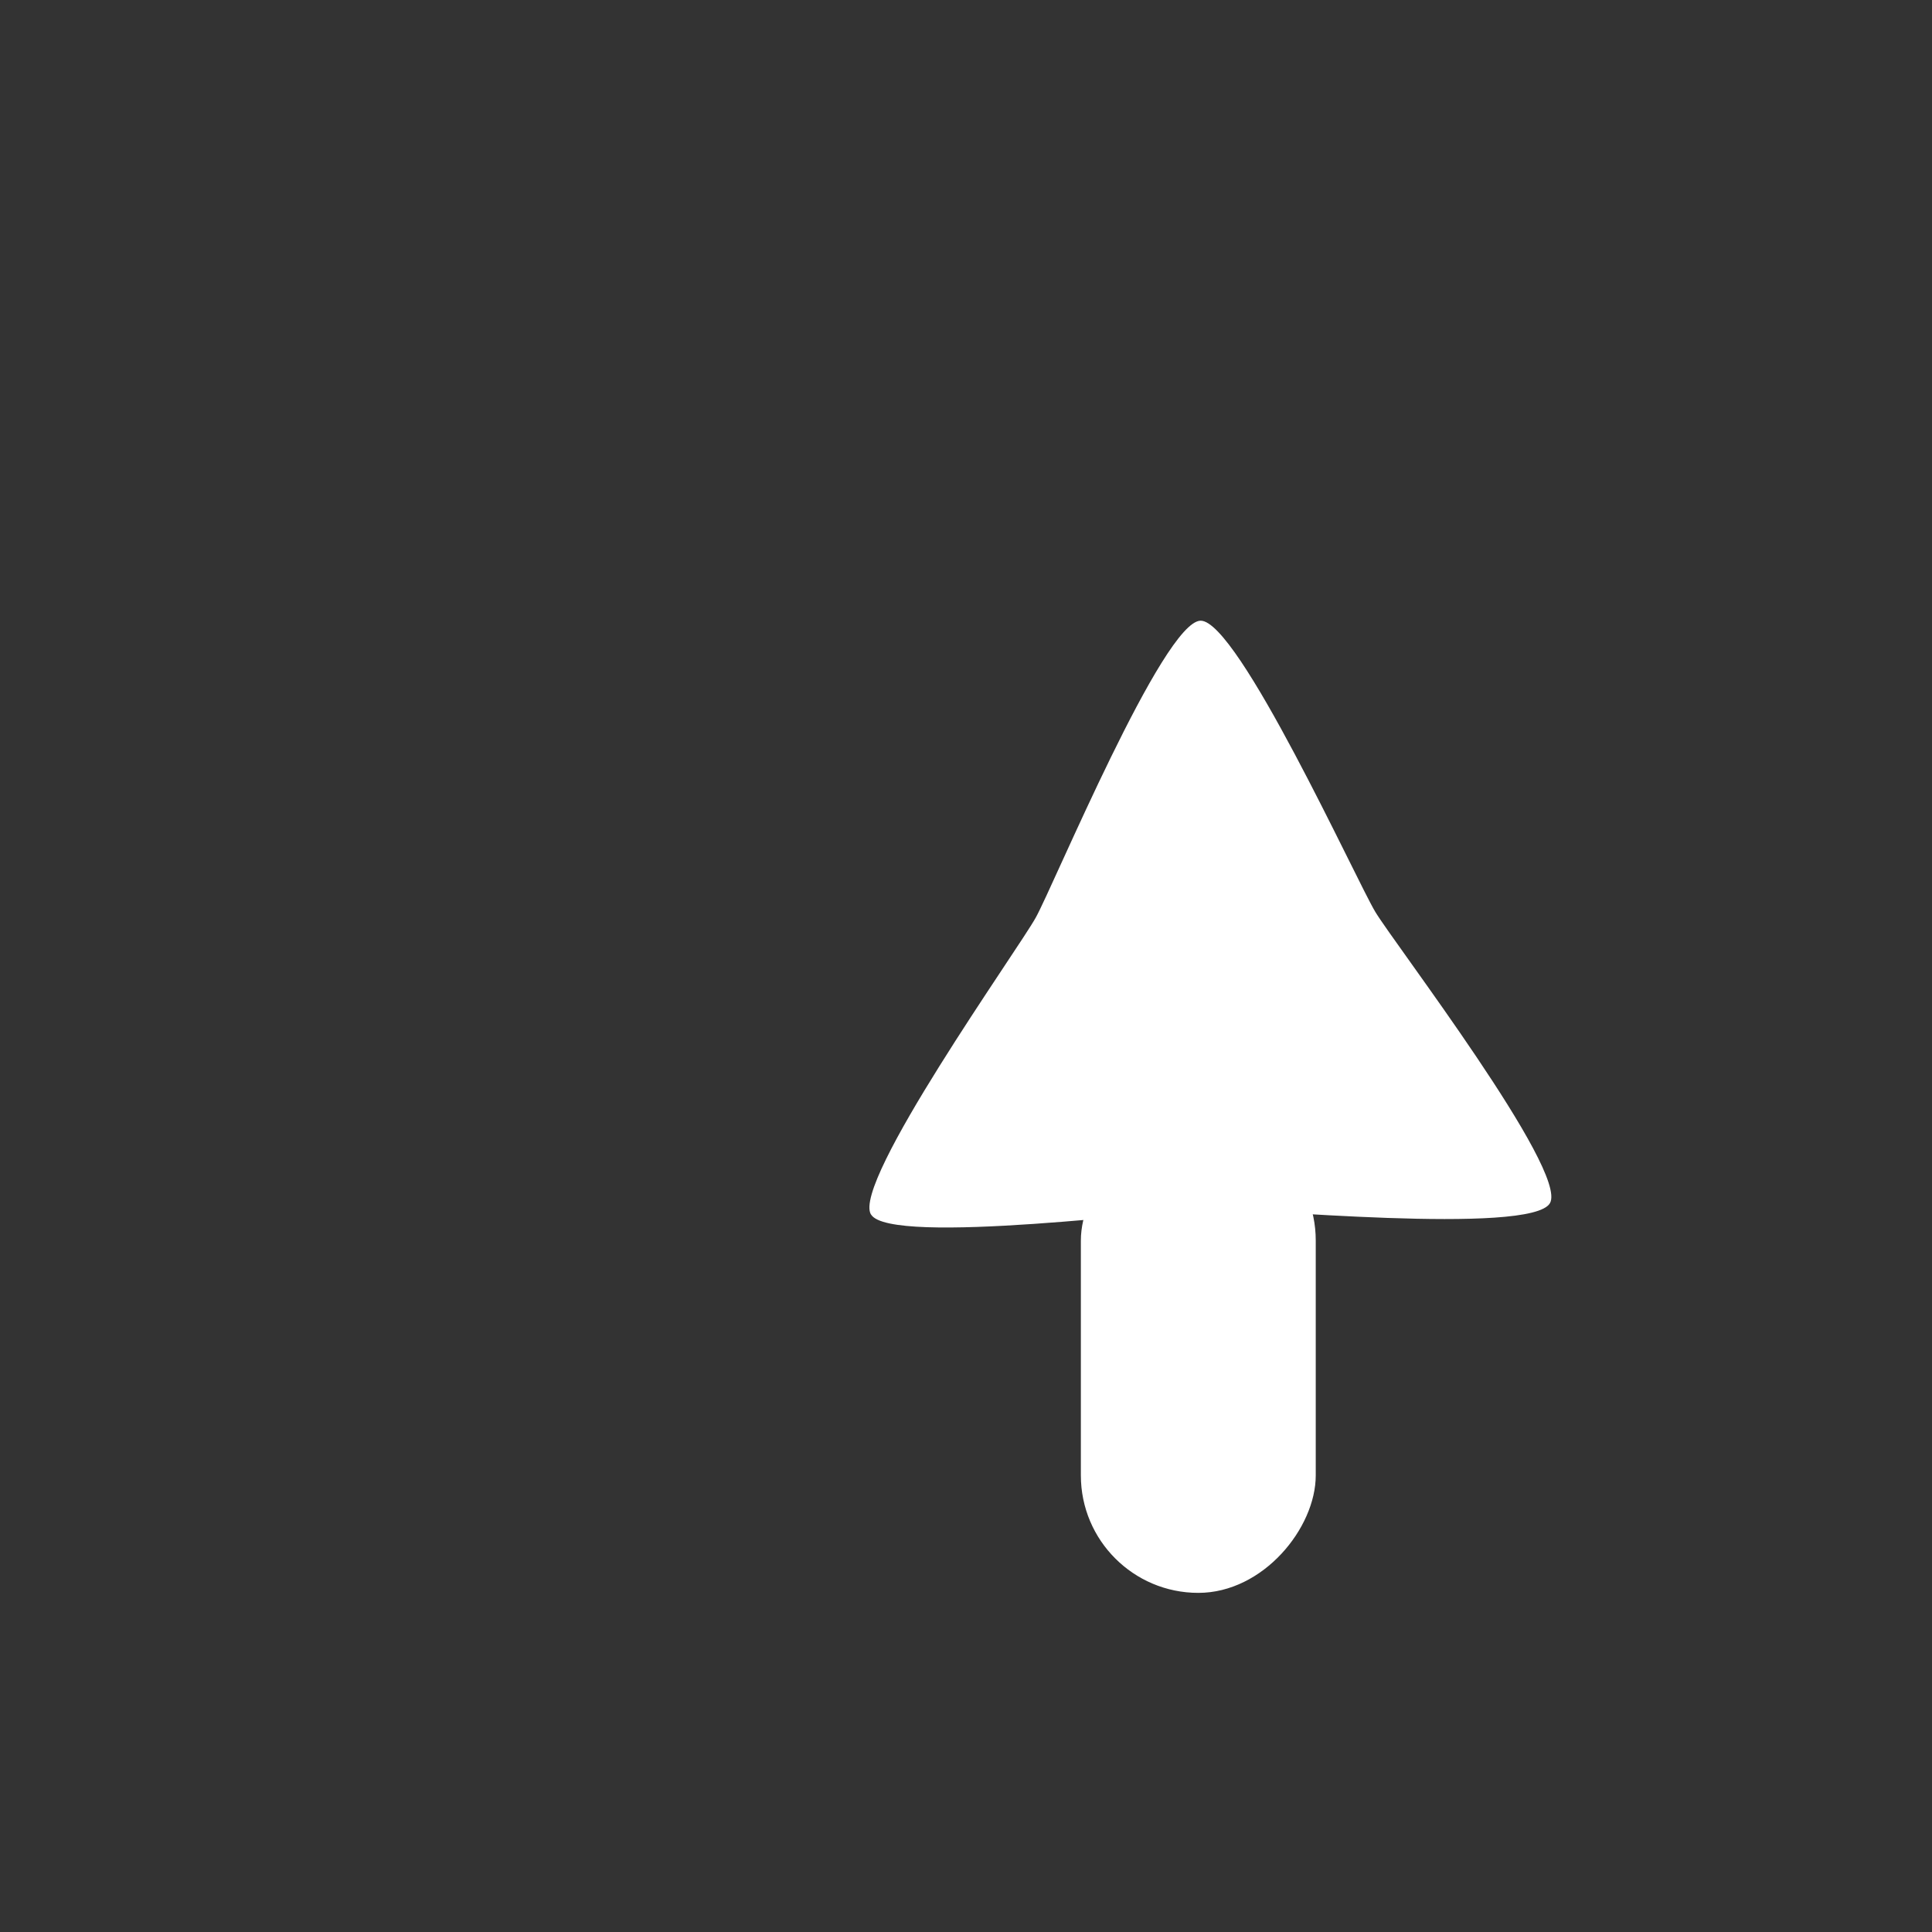 <?xml version="1.0" encoding="UTF-8" standalone="no"?>
<!-- Created with Inkscape (http://www.inkscape.org/) -->

<svg
   xmlns:dc="http://purl.org/dc/elements/1.1/"
   xmlns:cc="http://creativecommons.org/ns#"
   xmlns:rdf="http://www.w3.org/1999/02/22-rdf-syntax-ns#"
   xmlns:svg="http://www.w3.org/2000/svg"
   xmlns="http://www.w3.org/2000/svg"
   xmlns:sodipodi="http://sodipodi.sourceforge.net/DTD/sodipodi-0.dtd"
   xmlns:inkscape="http://www.inkscape.org/namespaces/inkscape"
   width="64px"
   height="64px"
   id="svg30152"
   version="1.1"
   inkscape:version="0.48.1 "
   sodipodi:docname="whiteArrowDown.svg">
  <rect width="100%" height="100%" fill="#333333" stroke="none"/>
  <defs
     id="defs30154" />
  <sodipodi:namedview
     id="base"
     pagecolor="#ffffff"
     bordercolor="#666666"
     borderopacity="1.0"
     inkscape:pageopacity="0.0"
     inkscape:pageshadow="2"
     inkscape:zoom="5.5"
     inkscape:cx="32"
     inkscape:cy="32"
     inkscape:current-layer="layer1"
     showgrid="true"
     inkscape:document-units="px"
     inkscape:grid-bbox="true"
     inkscape:window-width="1366"
     inkscape:window-height="746"
     inkscape:window-x="-8"
     inkscape:window-y="-8"
     inkscape:window-maximized="1" />
  <g
     id="layer1"
     inkscape:label="Layer 1"
     inkscape:groupmode="layer">
    <g
       id="g3905-3"
       transform="matrix(-1.459,0,0,1.459,-746.308,-691.044)"
       style="fill:#ffffff">
      <rect
         ry="2.667"
         y="499.141"
         x="-541.394"
         height="10.667"
         width="5.333"
         id="rect3897-6"
         style="color:#000000;fill:#ffffff;fill-opacity:1;fill-rule:nonzero;stroke:none;stroke-width:3;marker:none;visibility:visible;display:inline;overflow:visible;enable-background:accumulate" />
      <path
         transform="translate(-32.824,13.74)"
         inkscape:transform-center-y="-2.1604023"
         inkscape:transform-center-x="0.074867337"
         d="m -498.473,487.477 c -0.436,0.727 -6.861,-0.115 -7.708,-0.13 -0.848,-0.014 -7.297,0.612 -7.708,-0.13 -0.412,-0.741 3.53,-5.884 3.967,-6.611 0.436,-0.727 3.119,-6.625 3.967,-6.611 0.848,0.014 3.33,5.999 3.742,6.741 0.412,0.741 4.178,6.013 3.742,6.741 z"
         inkscape:randomized="0"
         inkscape:rounded="0.11"
         inkscape:flatsided="false"
         sodipodi:arg2="1.5876171"
         sodipodi:arg1="0.5404195"
         sodipodi:r2="4.4511085"
         sodipodi:r1="8.9022169"
         sodipodi:cy="482.89651"
         sodipodi:cx="-506.10687"
         sodipodi:sides="3"
         id="path3903-2"
         style="color:#000000;fill:#ffffff;fill-opacity:1;fill-rule:nonzero;stroke:none;stroke-width:3;marker:none;visibility:visible;display:inline;overflow:visible;enable-background:accumulate"
         sodipodi:type="star" />
    </g>
  </g>
</svg>
